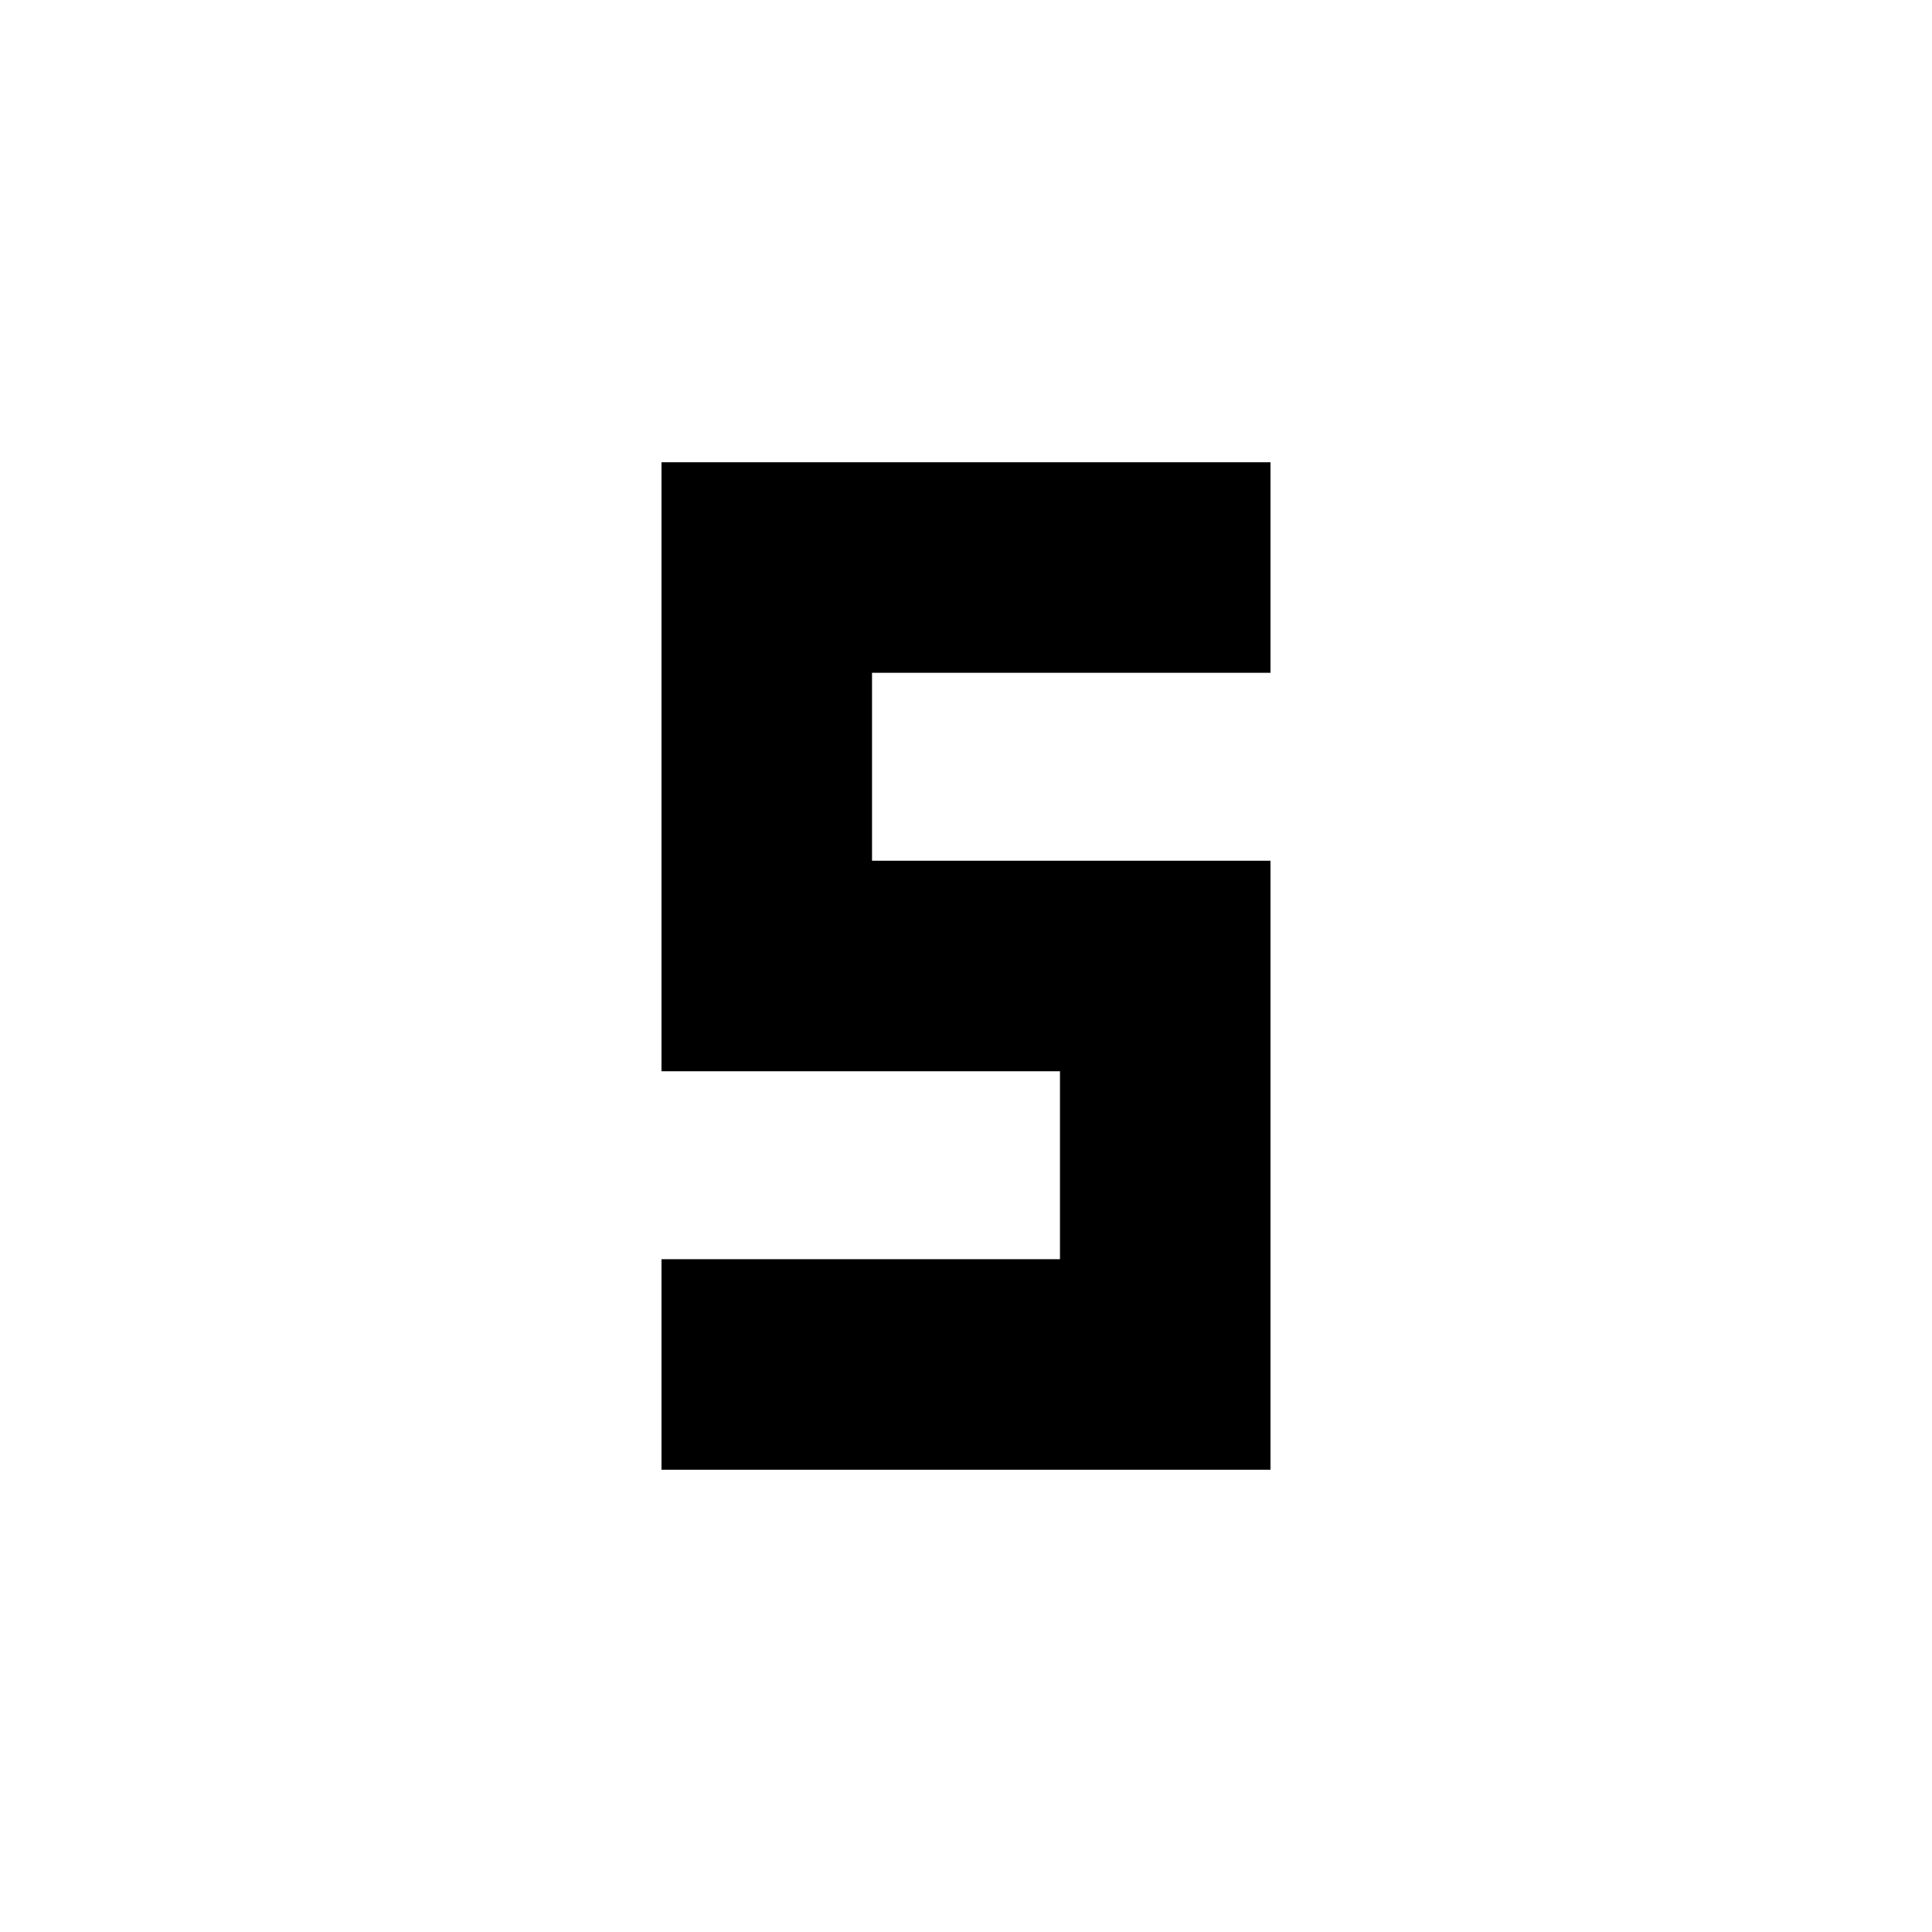 <svg xmlns="http://www.w3.org/2000/svg" height="20" viewBox="0 -960 960 960" width="20"><path d="M328.694-229.694v-104.612h198v-93.388h-198v-302.612h302.612v104.612h-198v93.388h198v302.612H328.694Z"/></svg>